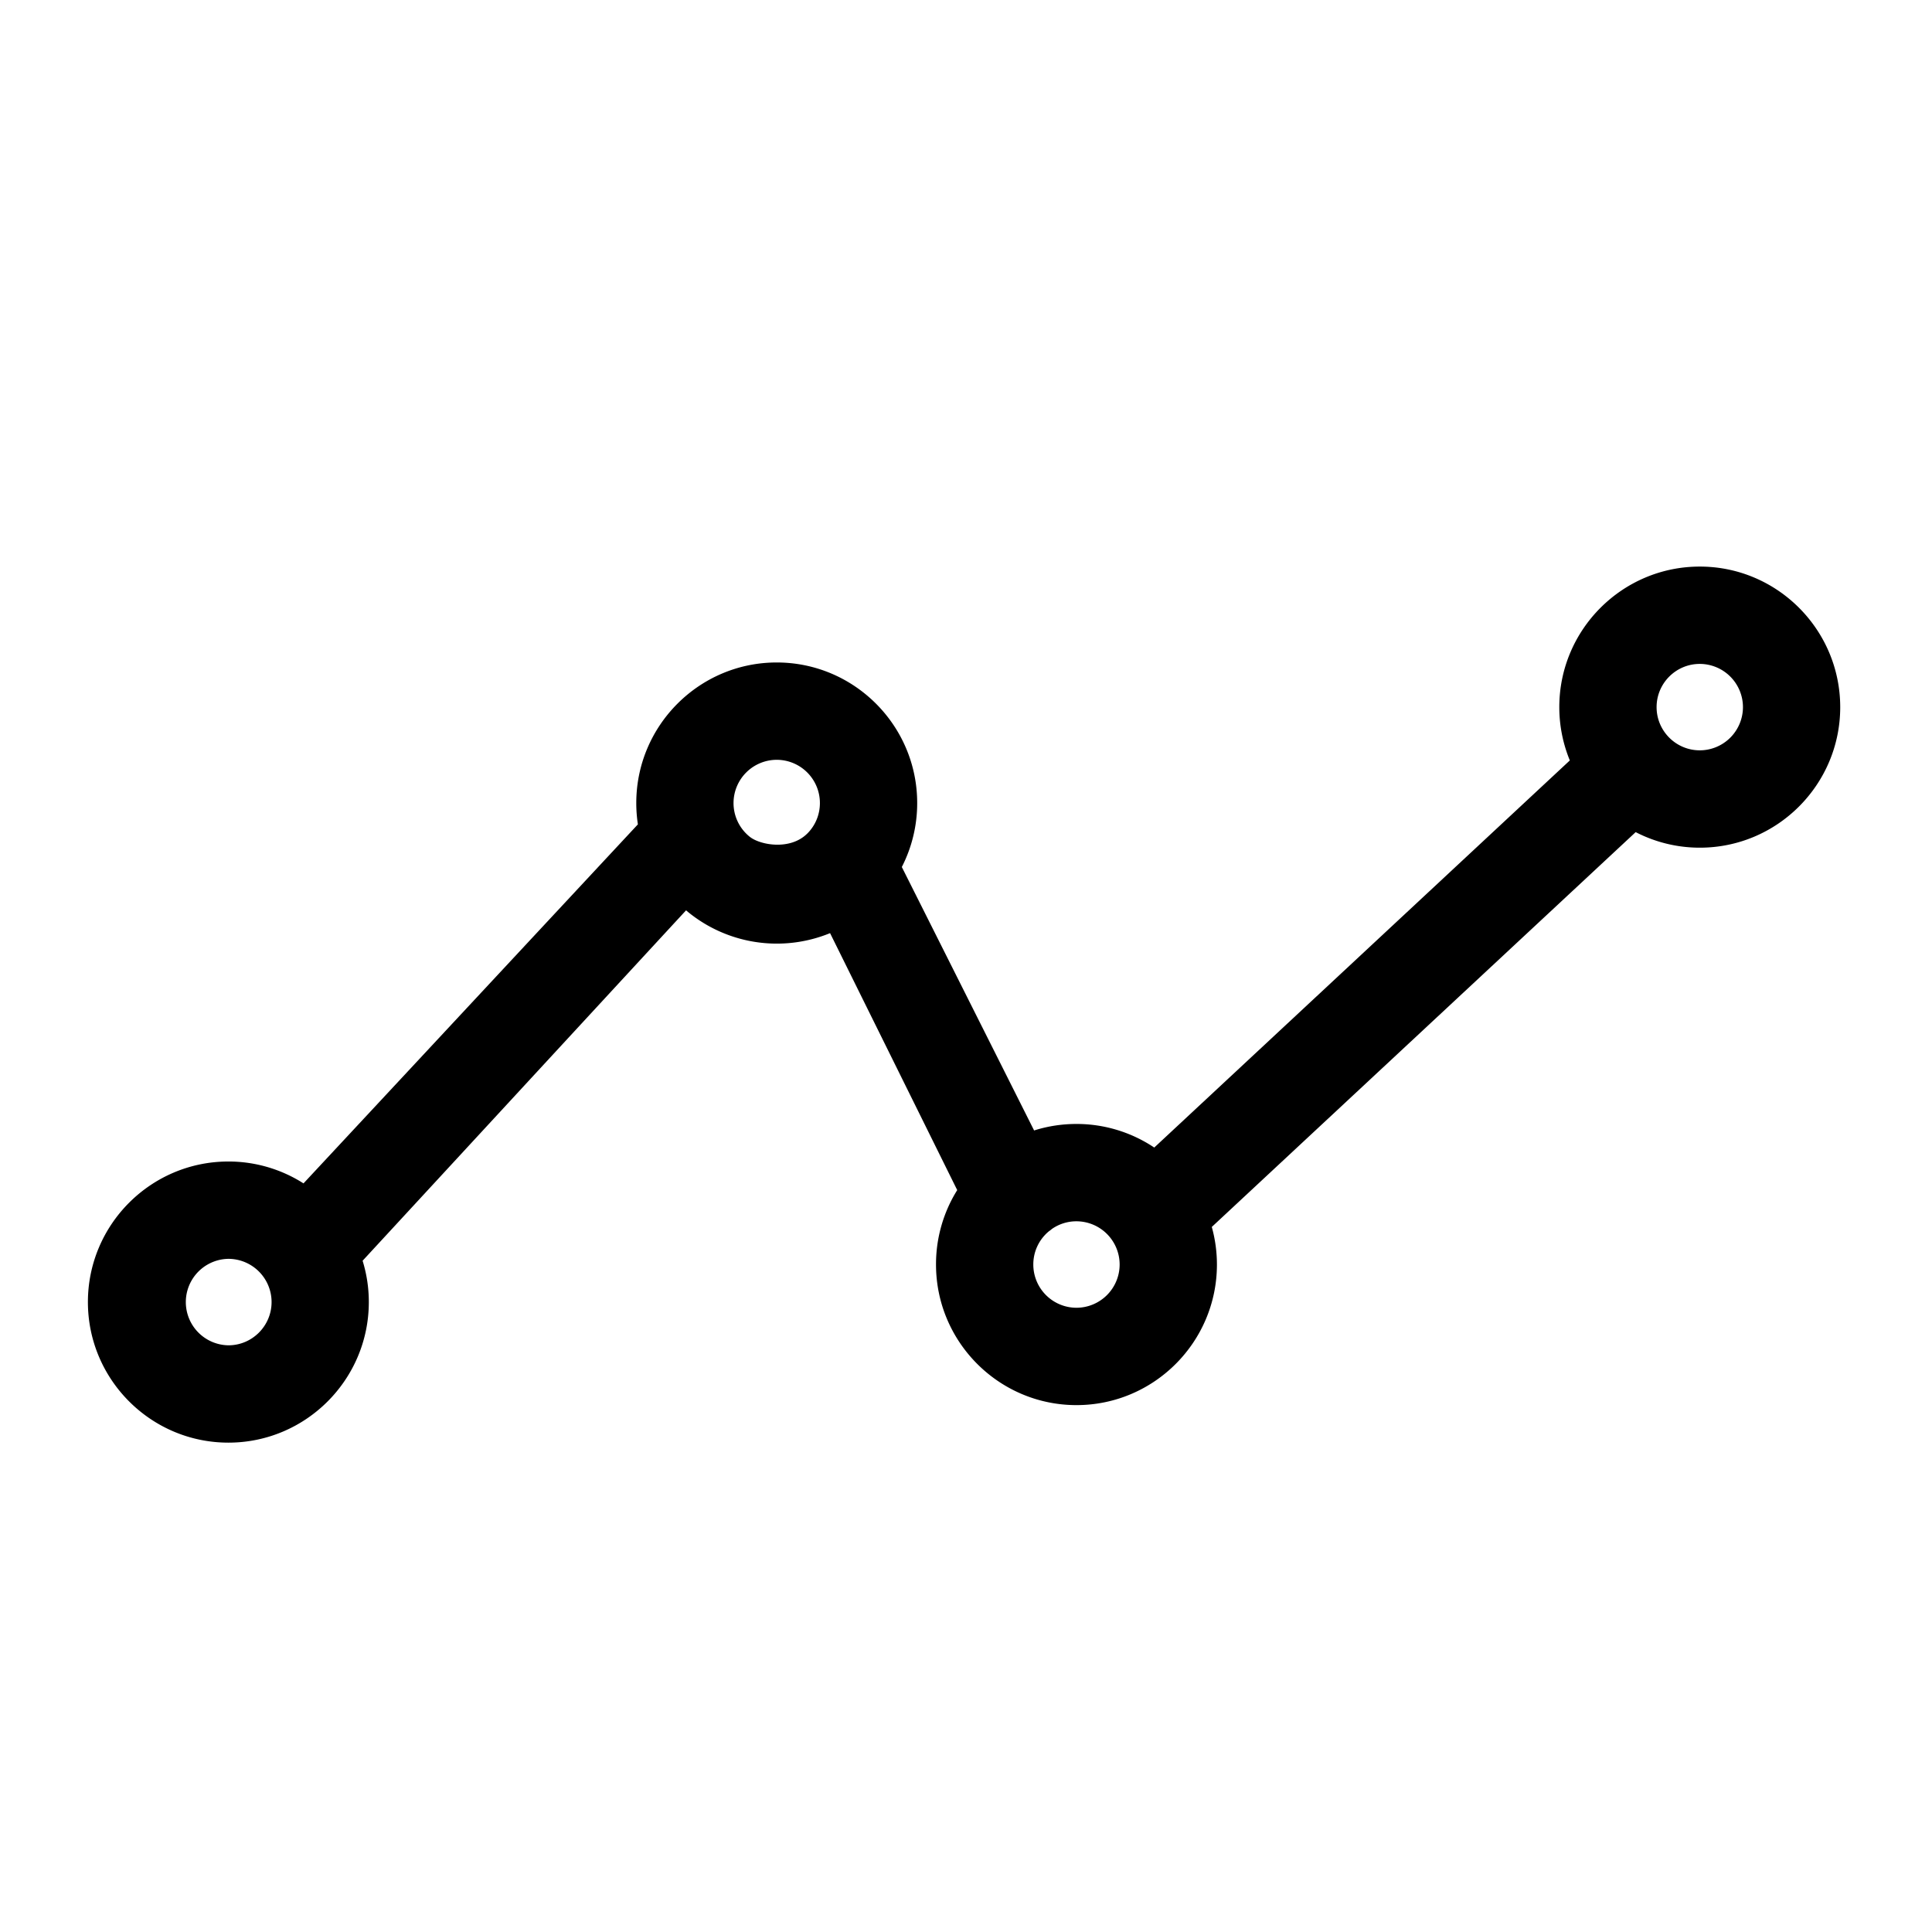 <?xml version="1.0" standalone="no"?><!DOCTYPE svg PUBLIC "-//W3C//DTD SVG 1.1//EN" "http://www.w3.org/Graphics/SVG/1.1/DTD/svg11.dtd"><svg t="1537784922451" class="icon" style="" viewBox="0 0 1024 1024" version="1.1" xmlns="http://www.w3.org/2000/svg" p-id="4536" xmlns:xlink="http://www.w3.org/1999/xlink" width="48" height="48"><defs><style type="text/css"></style></defs><path d="M900.931 300.298c-41.068 0-74.47 33.428-74.47 74.491 0 9.999 1.992 19.533 5.581 28.257l-220.262 205.179a73.989 73.989 0 0 0-41.231-12.503c-7.741 0-15.273 1.178-22.451 3.451L477.983 459.535a74.138 74.138 0 0 0 8.146-33.92c0-41.062-33.382-74.491-74.445-74.491s-74.445 33.428-74.445 74.491c0 3.825 0.292 7.603 0.855 11.315l-177.234 190.29a73.887 73.887 0 0 0-39.798-11.597c-41.062 0-74.47 33.423-74.47 74.491 0 41.083 33.408 74.516 74.47 74.516 41.042 0 74.419-33.428 74.419-74.516 0-7.613-1.157-14.976-3.292-21.898L363.622 482.504a74.455 74.455 0 0 0 76.334 12.078l67.389 136.192a74.168 74.168 0 0 0-11.238 39.45c0 41.083 33.382 74.516 74.445 74.516 41.068 0 74.445-33.428 74.445-74.516a74.342 74.342 0 0 0-2.724-19.917l224.671-209.265a73.964 73.964 0 0 0 33.992 8.248c41.042 0 74.419-33.428 74.419-74.491-0.01-41.068-33.388-74.501-74.424-74.501zM121.068 713.042a22.917 22.917 0 0 1 0-45.829 22.932 22.932 0 0 1 22.876 22.902c-0.005 12.646-10.286 22.927-22.876 22.927z m276.311-269.537a22.861 22.861 0 0 1-8.591-17.889 22.938 22.938 0 0 1 22.902-22.902 22.912 22.912 0 0 1 22.876 22.902c0 6.047-2.319 11.725-6.508 16.01l-0.2 0.184c-9.068 9.052-25.042 6.077-30.479 1.695z m173.174 249.636a22.922 22.922 0 0 1-22.876-22.927 22.733 22.733 0 0 1 8.279-17.623c0.338-0.241 0.686-0.481 1.014-0.742 0.2-0.159 0.389-0.323 0.584-0.492a22.641 22.641 0 0 1 12.995-4.045 22.927 22.927 0 0 1 22.881 22.902 22.938 22.938 0 0 1-22.876 22.927z m330.378-295.45c-12.652 0-22.902-10.281-22.902-22.902s10.25-22.902 22.902-22.902a22.927 22.927 0 0 1 22.871 22.902 22.927 22.927 0 0 1-22.871 22.902z" p-id="4537"></path></svg>